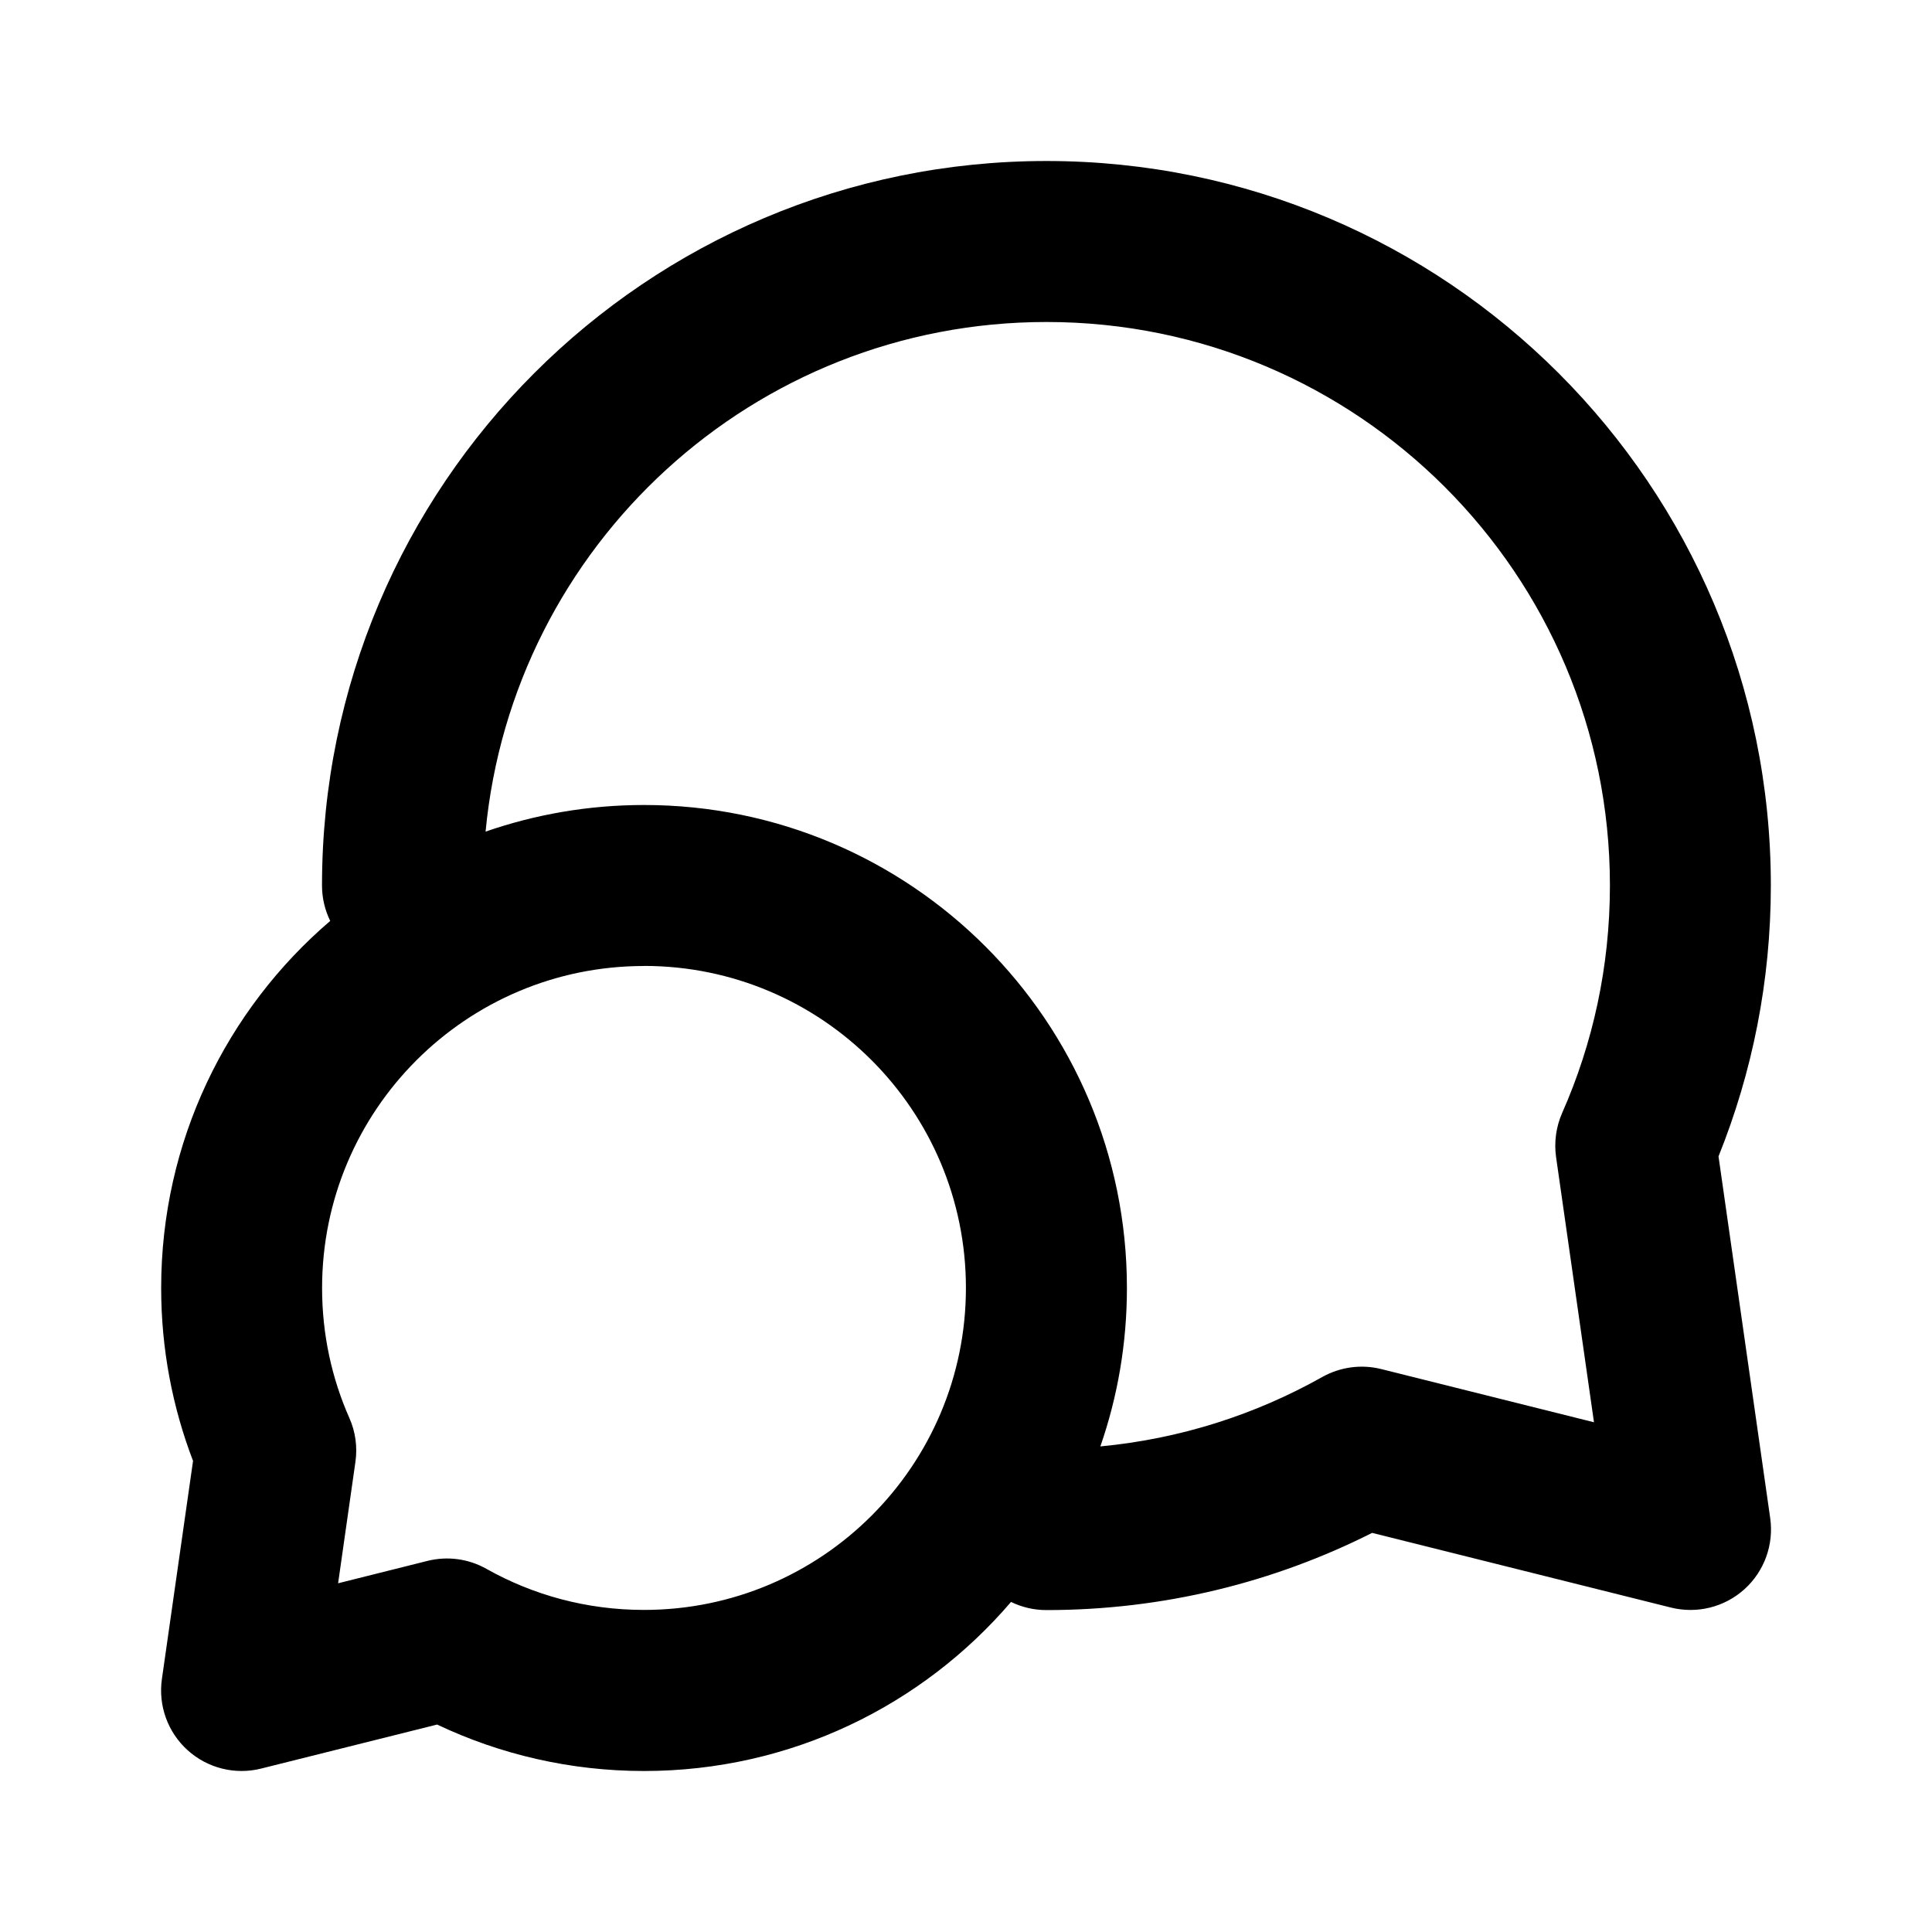 <svg fill="none" height="24" viewBox="0 0 24 24" width="24" xmlns="http://www.w3.org/2000/svg"><path clip-rule="evenodd" d="m6.031 10.331c.617-.214 1.279-.331 1.969-.331 3.313 0 5.999 2.687 5.999 6 0 .69-.116 1.352-.33 1.968.995-.094 1.927-.396 2.756-.862.223-.125.485-.161.733-.099l2.643.661-.471-3.295c-.026-.185-0-.374.075-.546.382-.863.594-1.819.594-2.827 0-3.866-3.134-7-6.999-7-3.64 0-6.631 2.779-6.968 6.33zm6.529 9.568c-1.1 1.286-2.735 2.101-4.56 2.101-.918 0-1.79-.207-2.57-.577l-2.187.547c-.323.081-.665-.005-.912-.228-.247-.223-.367-.554-.32-.884l.387-2.71c-.256-.668-.396-1.393-.396-2.148 0-1.825.815-3.46 2.1-4.56-.065-.133-.102-.282-.102-.44 0-4.97 4.029-9 8.999-9 4.97 0 8.999 4.03 8.999 9 0 1.188-.231 2.324-.65 3.365l.642 4.493c.047.33-.073.661-.32.884-.247.223-.589.308-.912.228l-3.713-.928c-1.217.614-2.592.959-4.046.959-.158 0-.306-.036-.439-.101zm-4.56-7.899c-2.208 0-3.999 1.791-3.999 4 0 .577.121 1.123.339 1.615.076.171.102.36.075.546l-.215 1.507 1.11-.278c.248-.062.51-.027.733.099.578.325 1.244.51 1.957.51 2.208 0 3.999-1.791 3.999-4s-1.791-4-3.999-4z" fill="currentColor" fill-rule="evenodd"/></svg>